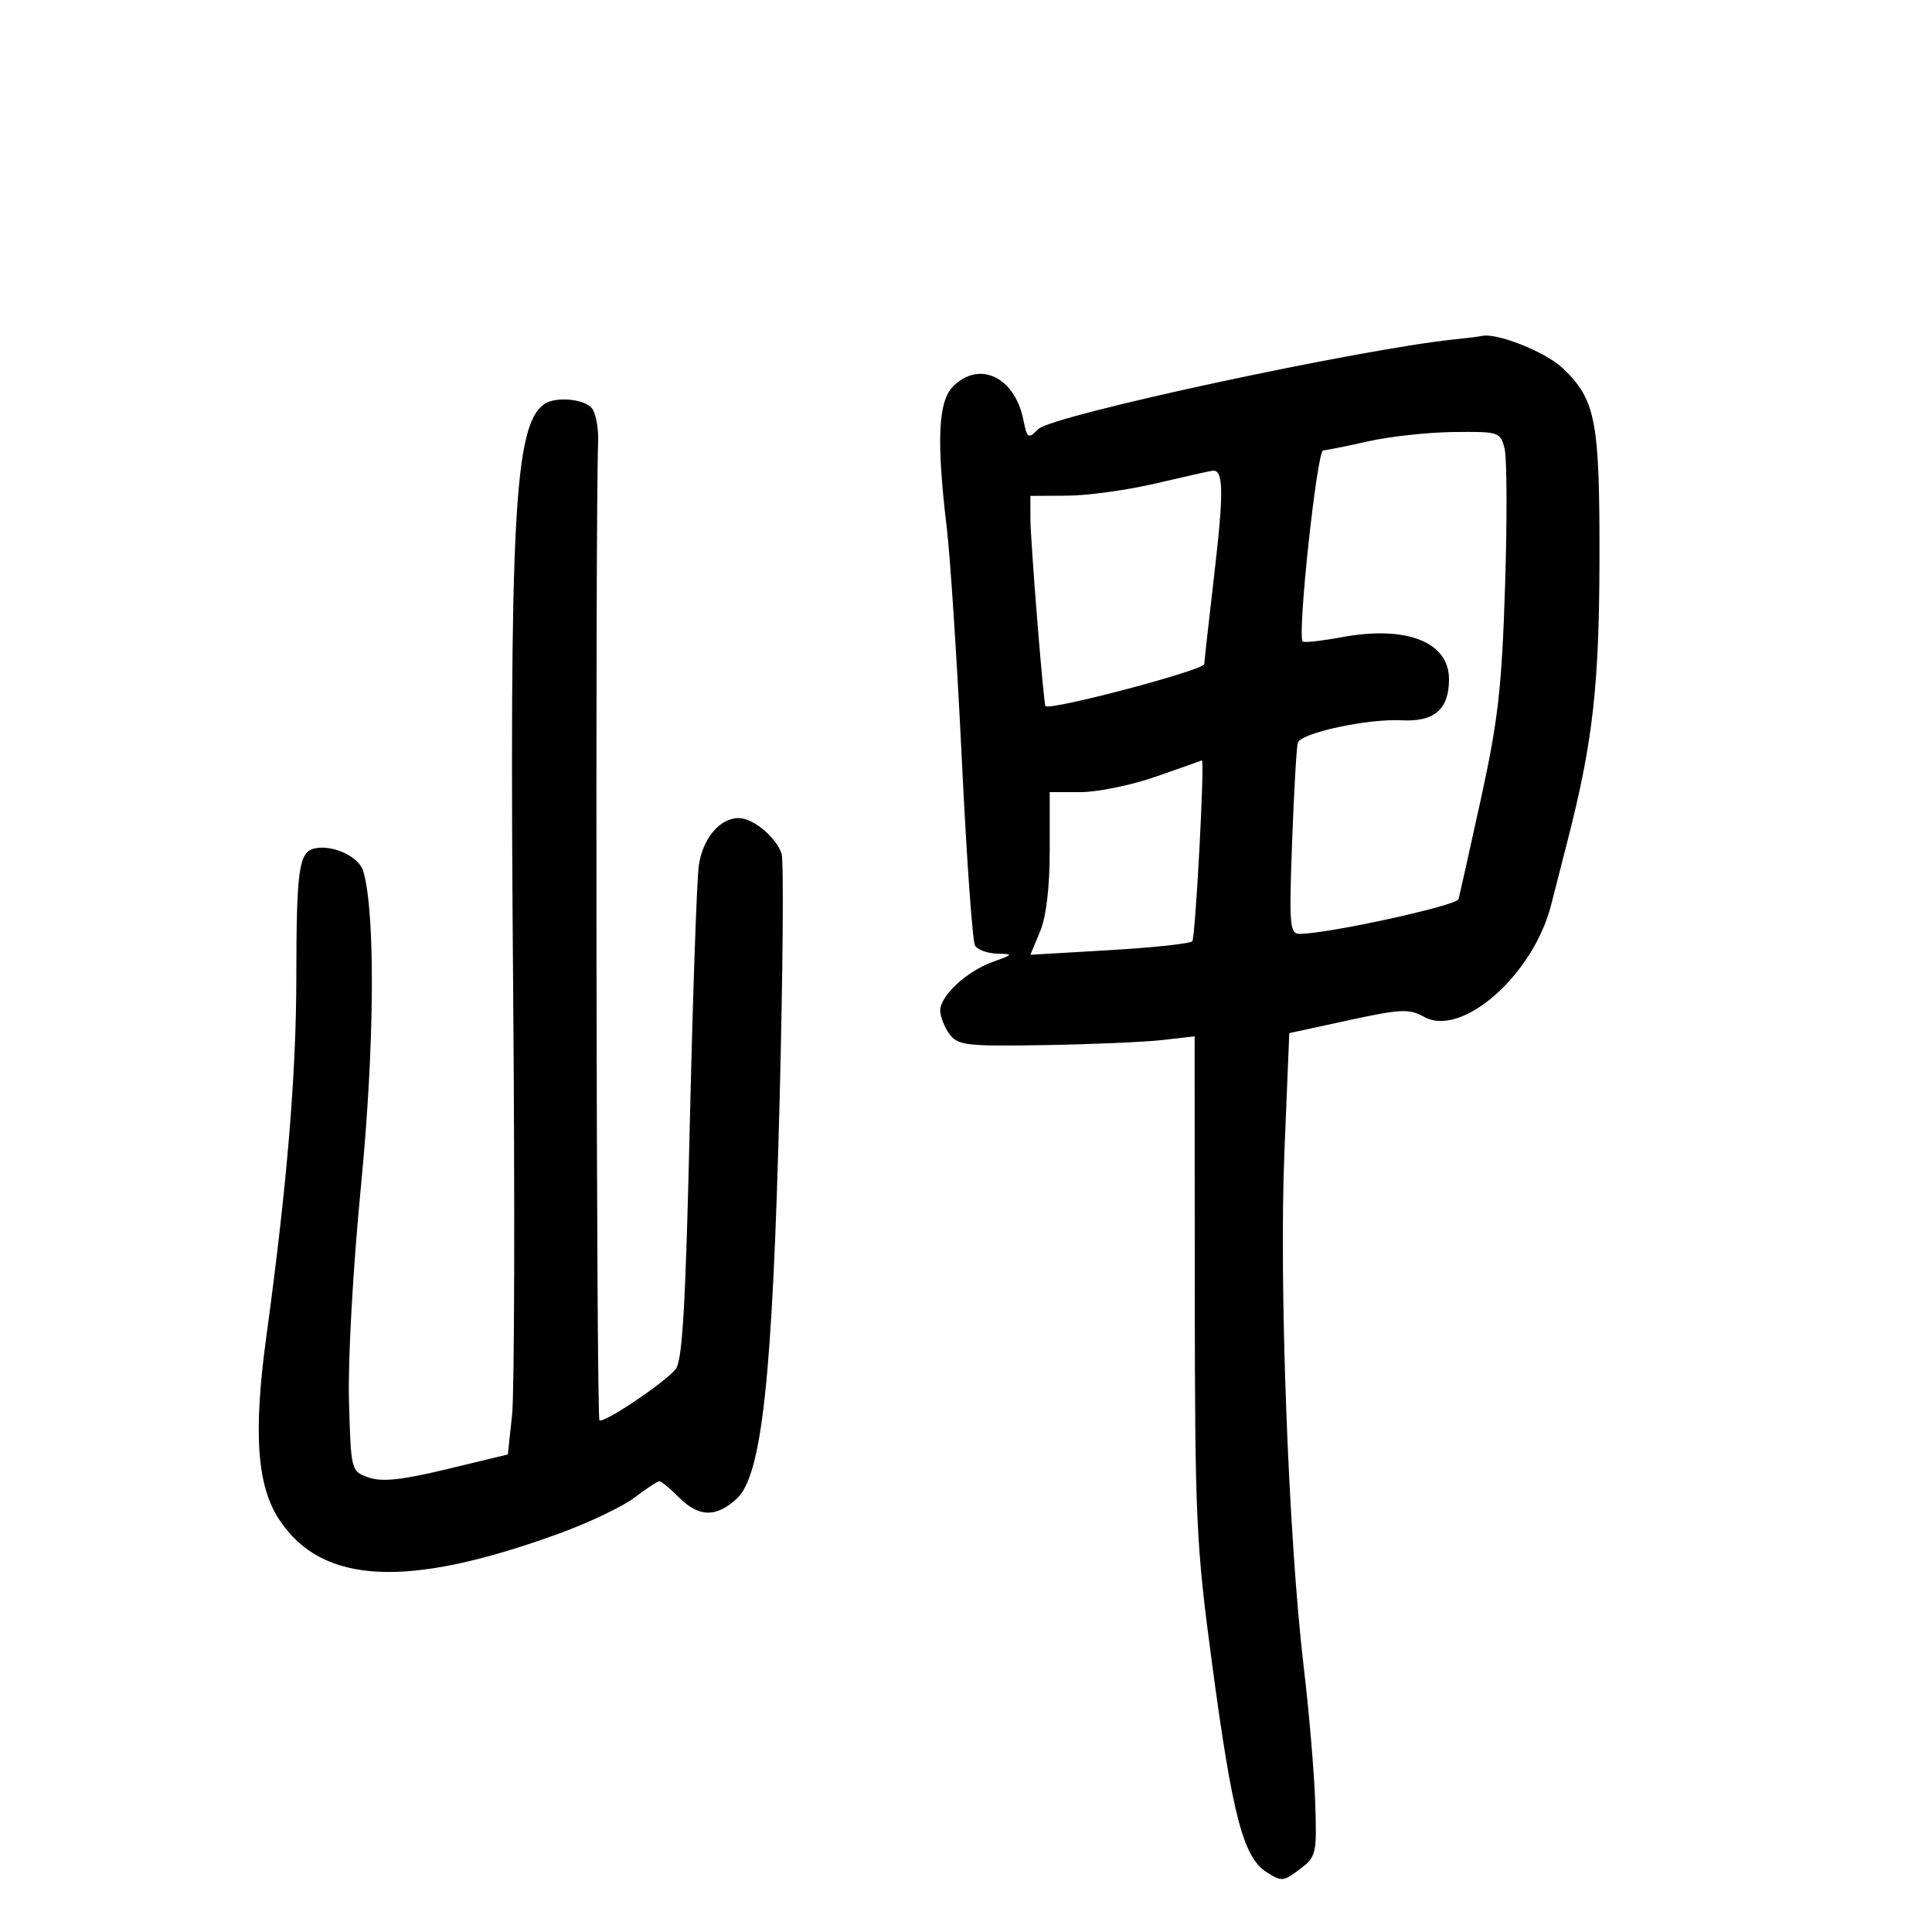 <svg xmlns="http://www.w3.org/2000/svg" width="300" height="300" viewBox="0 0 300 300" version="1.1">
	<path d="M 226 52.679 C 211.159 54.203, 163.366 64.491, 161.235 66.622 C 159.647 68.211, 159.504 68.119, 158.890 65.116 C 157.540 58.517, 152.058 55.942, 148 60 C 145.666 62.334, 145.396 68.379, 147.017 82 C 147.574 86.675, 148.628 102.917, 149.359 118.094 C 150.091 133.270, 151.010 146.208, 151.403 146.844 C 151.796 147.480, 153.329 148.034, 154.809 148.076 C 157.408 148.150, 157.386 148.194, 154.160 149.361 C 150.075 150.840, 146 154.612, 146 156.914 C 146 157.851, 146.643 159.491, 147.430 160.559 C 148.736 162.332, 150.011 162.481, 162.180 162.284 C 169.506 162.165, 177.750 161.810, 180.500 161.494 L 185.500 160.920 185.524 199.710 C 185.547 236.075, 185.717 239.750, 188.231 258.500 C 191.367 281.878, 193.045 288.328, 196.597 290.655 C 198.972 292.212, 199.267 292.190, 201.807 290.266 C 204.401 288.302, 204.490 287.918, 204.224 279.863 C 204.072 275.264, 203.277 265.875, 202.458 259 C 200.079 239.021, 198.593 199.617, 199.440 178.962 L 200.200 160.424 209.368 158.434 C 217.502 156.669, 218.827 156.607, 221.110 157.888 C 226.979 161.182, 238.096 151.397, 240.864 140.500 C 241.423 138.300, 242.573 133.800, 243.420 130.500 C 247.327 115.283, 248.325 106.501, 248.364 87 C 248.407 65.332, 247.802 62.133, 242.731 57.234 C 240.060 54.653, 232.278 51.567, 230 52.184 C 229.725 52.259, 227.925 52.482, 226 52.679 M 84.480 62.765 C 79.838 66.107, 79.078 80.519, 79.683 153.698 C 79.956 186.589, 79.881 216.278, 79.518 219.674 L 78.857 225.848 69.435 228.119 C 62.380 229.820, 59.320 230.148, 57.256 229.423 C 54.502 228.457, 54.500 228.448, 54.189 217.478 C 54.011 211.185, 54.812 196.897, 56.066 184 C 58.161 162.445, 58.312 141.928, 56.424 135.313 C 55.774 133.035, 51.699 131.114, 48.853 131.743 C 46.409 132.283, 46.029 134.972, 46.014 151.793 C 46 166.869, 44.564 184.091, 41.376 207.390 C 39.304 222.531, 39.879 230.708, 43.388 236.011 C 50.053 246.082, 63.291 246.712, 86.936 238.083 C 91.506 236.415, 96.735 233.914, 98.556 232.525 C 100.377 231.136, 102.101 230, 102.388 230 C 102.675 230, 104.034 231.125, 105.409 232.500 C 108.505 235.596, 111.150 235.670, 114.369 232.750 C 118.313 229.171, 119.949 214.070, 121.054 171.023 C 121.569 150.960, 121.710 133.660, 121.366 132.578 C 120.568 130.064, 117.010 127.076, 114.761 127.033 C 111.807 126.977, 109.091 130.194, 108.506 134.445 C 108.198 136.675, 107.570 154.806, 107.108 174.735 C 106.457 202.875, 105.965 211.337, 104.907 212.612 C 103.109 214.778, 93.824 221.010, 93.081 220.549 C 92.599 220.249, 92.413 80.886, 92.879 68.618 C 92.960 66.483, 92.515 64.121, 91.891 63.368 C 90.681 61.910, 86.176 61.544, 84.480 62.765 M 212.500 68.520 C 209.200 69.263, 206.033 69.900, 205.461 69.936 C 204.491 69.996, 201.408 98.741, 202.279 99.612 C 202.489 99.823, 205.245 99.517, 208.402 98.934 C 218.378 97.089, 225 99.690, 225 105.452 C 225 110.151, 222.740 112.116, 217.646 111.848 C 212.350 111.569, 201.981 113.811, 201.519 115.334 C 201.324 115.975, 200.928 122.912, 200.637 130.750 C 200.159 143.684, 200.266 145.001, 201.805 145.009 C 206.036 145.032, 226.191 140.634, 226.473 139.627 C 226.646 139.007, 228.211 132.009, 229.950 124.076 C 232.624 111.874, 233.203 106.778, 233.707 90.996 C 234.034 80.735, 234.001 71.138, 233.632 69.670 C 232.980 67.074, 232.761 67.002, 225.731 67.084 C 221.754 67.130, 215.800 67.776, 212.500 68.520 M 179.500 75.060 C 175.100 76.092, 168.912 76.952, 165.750 76.969 L 160 77 160 80.446 C 160 83.904, 162.042 109.374, 162.341 109.644 C 163.138 110.363, 186.999 104.049, 187.001 103.118 C 187.002 102.778, 187.703 96.480, 188.559 89.122 C 190.050 76.306, 189.991 72.892, 188.281 73.091 C 187.852 73.141, 183.900 74.027, 179.500 75.060 M 179.555 120.574 C 175.736 121.908, 170.448 123, 167.805 123 L 163 123 163 132.032 C 163 137.806, 162.458 142.362, 161.497 144.661 L 159.995 148.257 172.247 147.544 C 178.986 147.151, 184.785 146.531, 185.132 146.165 C 185.629 145.643, 187.108 117.782, 186.623 118.074 C 186.555 118.115, 183.375 119.240, 179.555 120.574" stroke="none" fill="black" fill-rule="evenodd"/>
</svg>